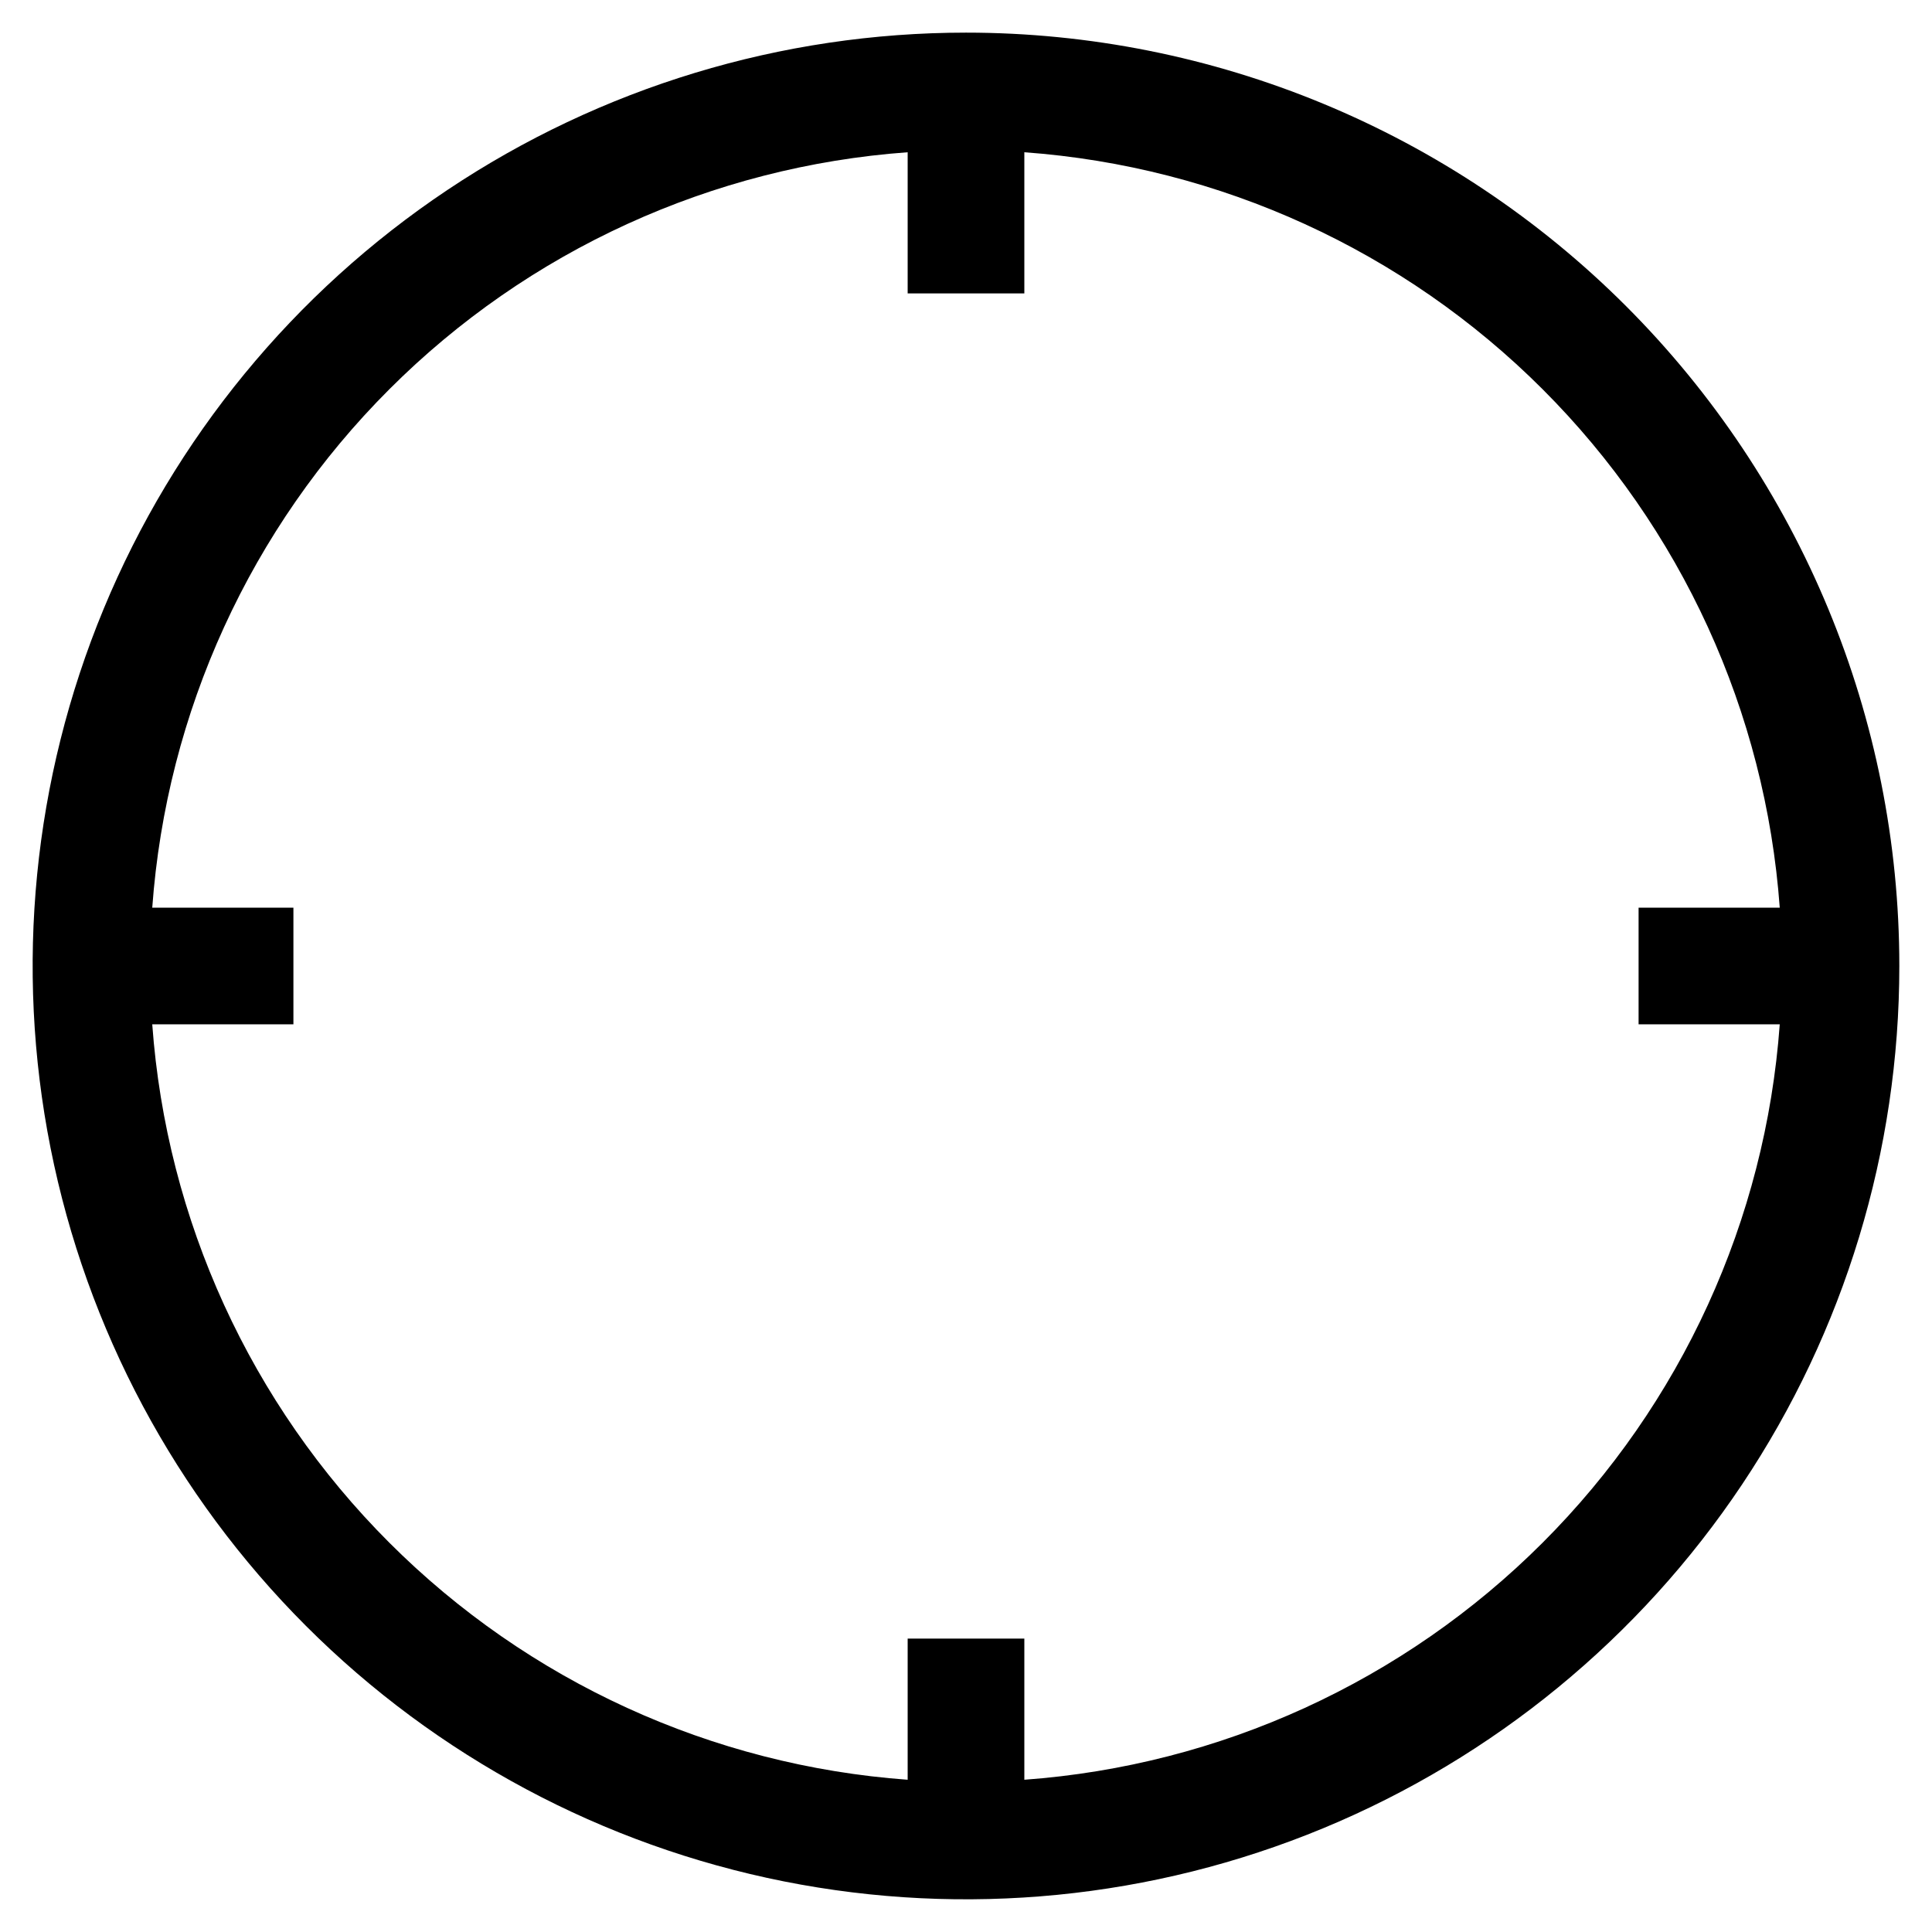 <svg width="46" height="46" viewBox="0 0 46 46" fill="none" xmlns="http://www.w3.org/2000/svg">
<path d="M23 0.777C18.604 0.777 14.308 2.081 10.654 4.522C6.999 6.964 4.151 10.435 2.469 14.495C0.787 18.556 0.347 23.024 1.204 27.335C2.062 31.646 4.178 35.605 7.286 38.713C10.394 41.821 14.354 43.937 18.664 44.795C22.975 45.652 27.443 45.212 31.504 43.53C35.564 41.848 39.035 39 41.477 35.346C43.919 31.691 45.222 27.395 45.222 23C45.222 17.106 42.88 11.454 38.713 7.286C34.546 3.119 28.893 0.777 23 0.777V0.777ZM24.389 42.375V39.014H21.611V42.375C16.952 42.036 12.571 40.033 9.269 36.73C5.966 33.428 3.963 29.047 3.625 24.389H6.986V21.611H3.625C3.963 16.952 5.966 12.571 9.269 9.269C12.571 5.966 16.952 3.963 21.611 3.625V6.986H24.389V3.625C29.047 3.963 33.428 5.966 36.73 9.269C40.033 12.571 42.036 16.952 42.375 21.611H39.014V24.389H42.375C42.036 29.047 40.033 33.428 36.73 36.73C33.428 40.033 29.047 42.036 24.389 42.375V42.375Z" fill="black"/>
</svg>
